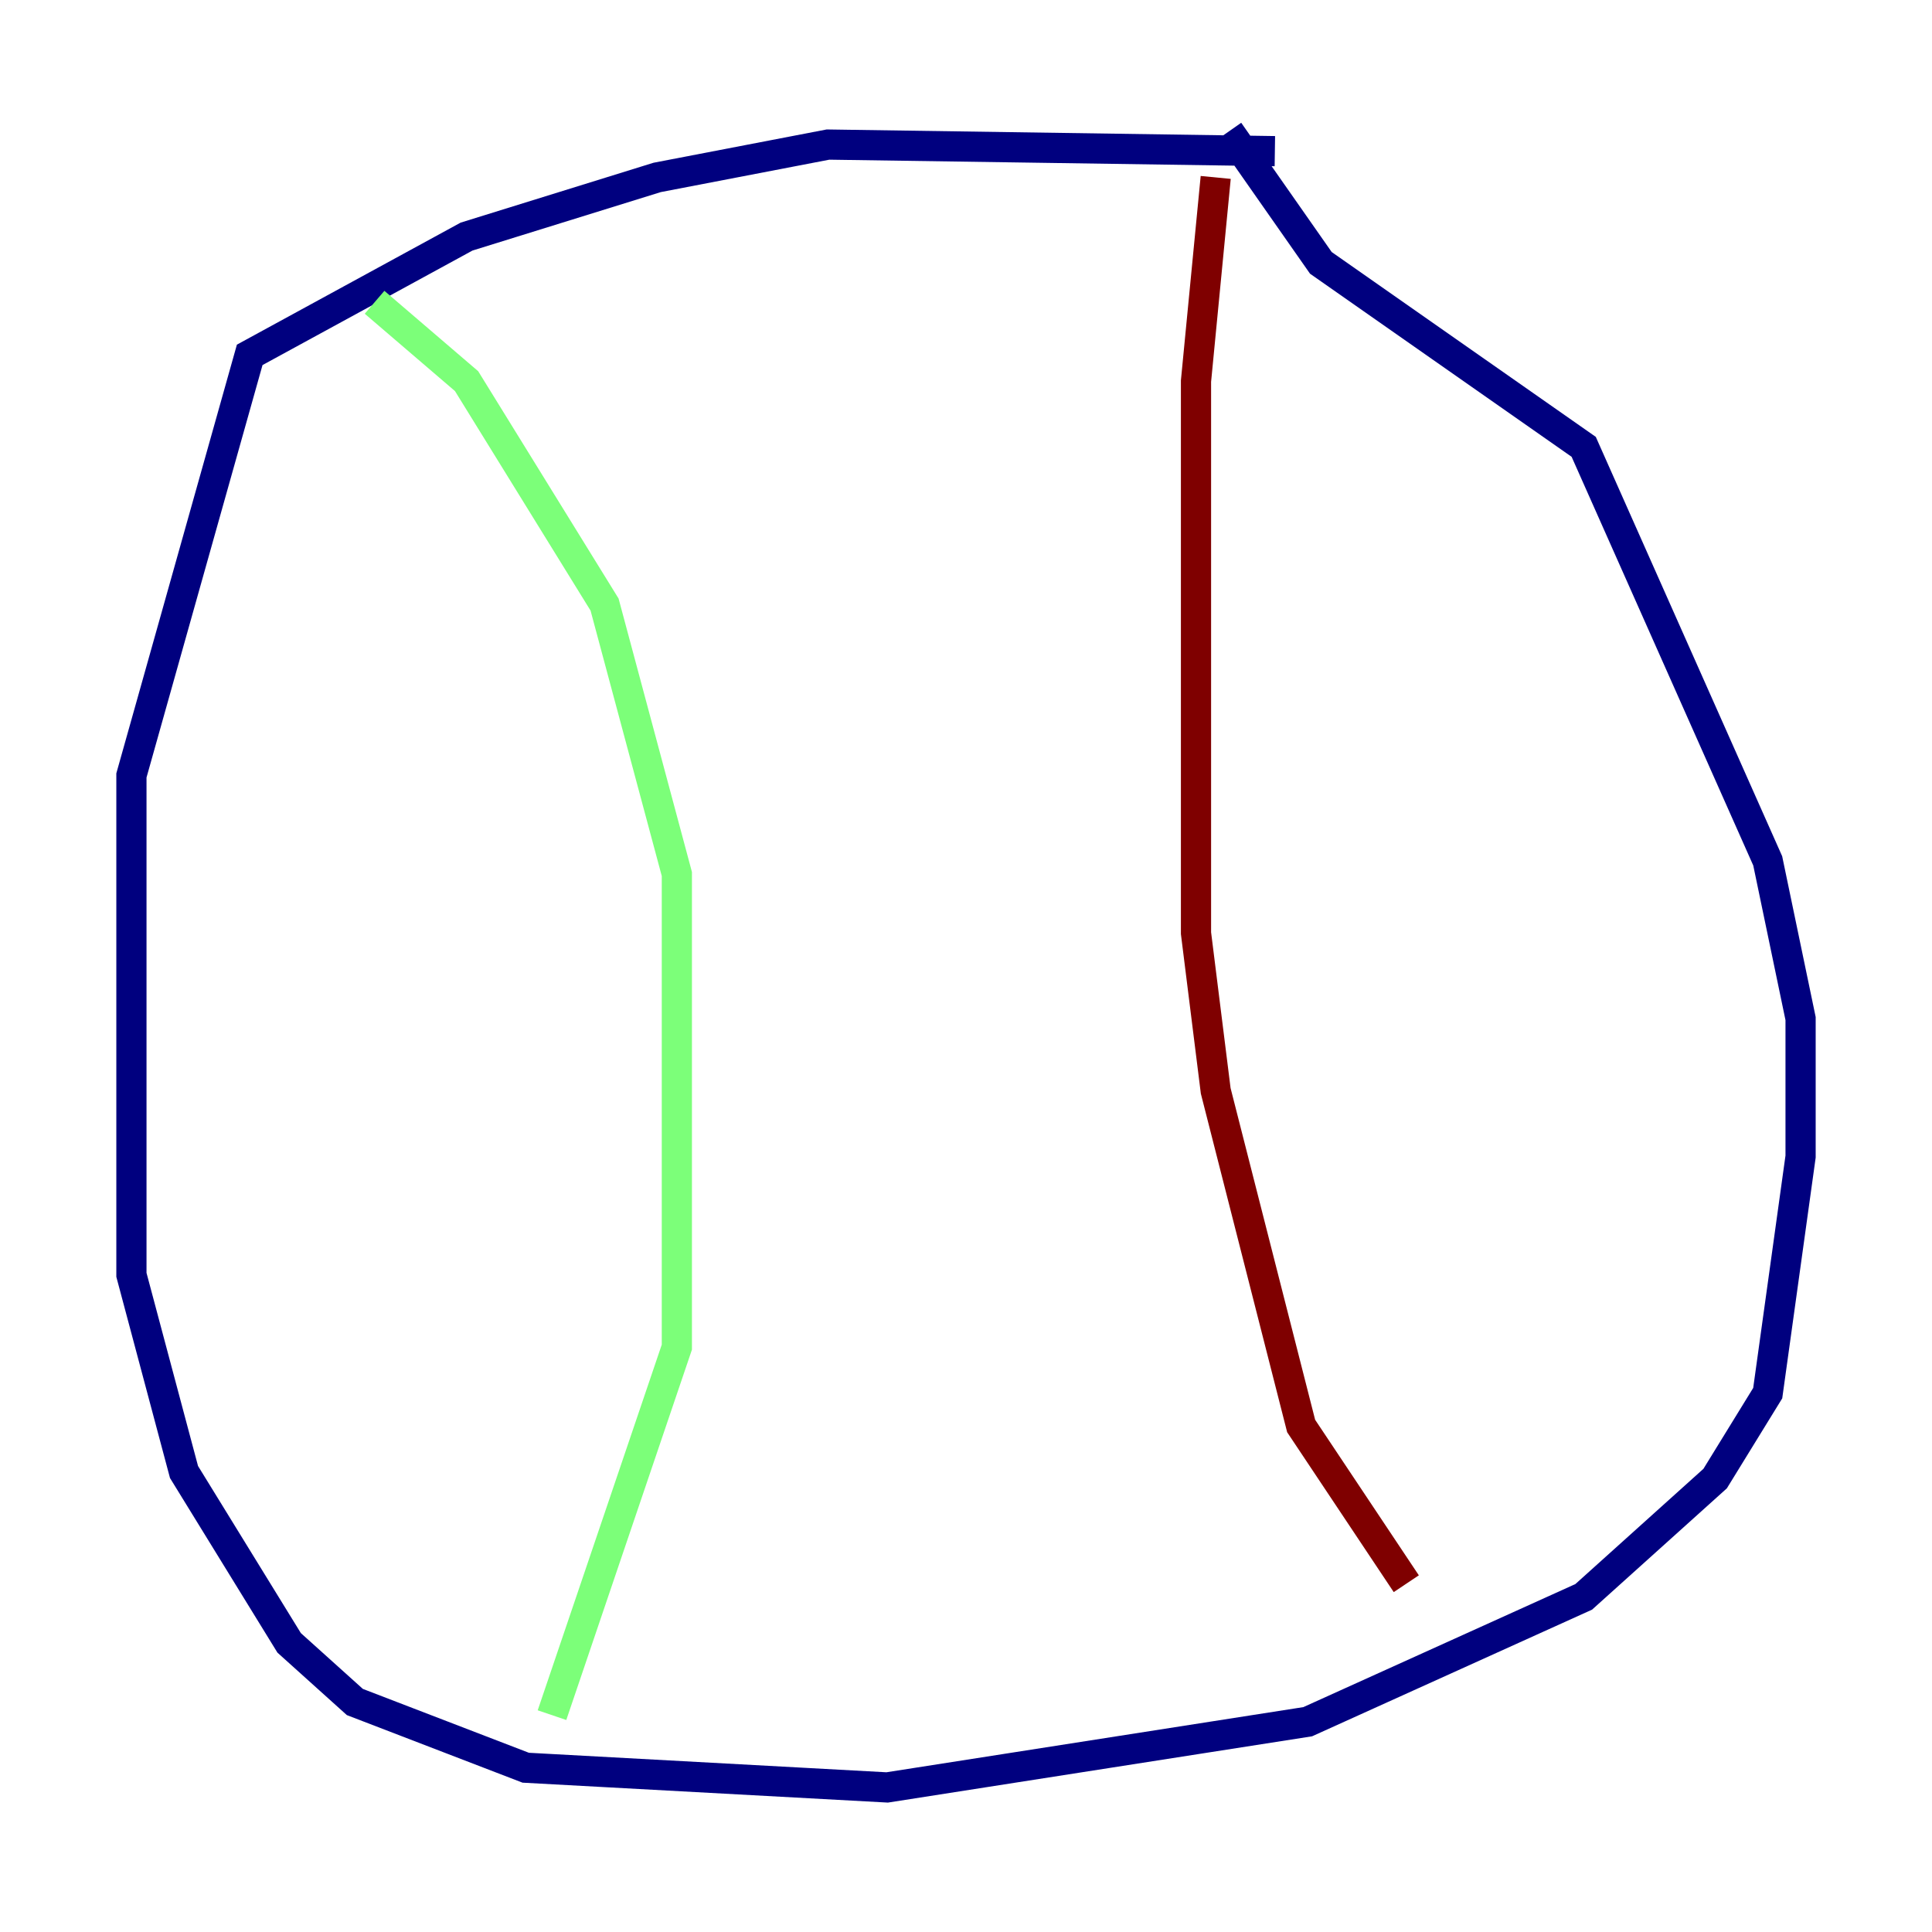 <?xml version="1.0" encoding="utf-8" ?>
<svg baseProfile="tiny" height="128" version="1.2" viewBox="0,0,128,128" width="128" xmlns="http://www.w3.org/2000/svg" xmlns:ev="http://www.w3.org/2001/xml-events" xmlns:xlink="http://www.w3.org/1999/xlink"><defs /><polyline fill="none" points="84.463,10.014 54.857,9.578 43.537,11.755 30.912,15.674 16.544,23.51 8.707,51.374 8.707,84.463 12.191,97.524 19.157,108.844 23.51,112.762 34.83,117.116 58.776,118.422 86.639,114.068 104.925,105.796 113.633,97.959 117.116,92.299 119.293,76.626 119.293,67.483 117.116,57.034 104.925,29.605 87.51,17.415 81.415,8.707" stroke="#00007f" stroke-width="2" /><polyline fill="none" points="24.816,20.027 30.912,25.252 40.054,40.054 44.843,57.905 44.843,89.252 36.571,113.633" stroke="#7cff79" stroke-width="2" /><polyline fill="none" points="80.544,11.755 79.238,25.252 79.238,61.823 80.544,72.272 86.204,94.476 93.17,104.925" stroke="#7f0000" stroke-width="2" /></svg>